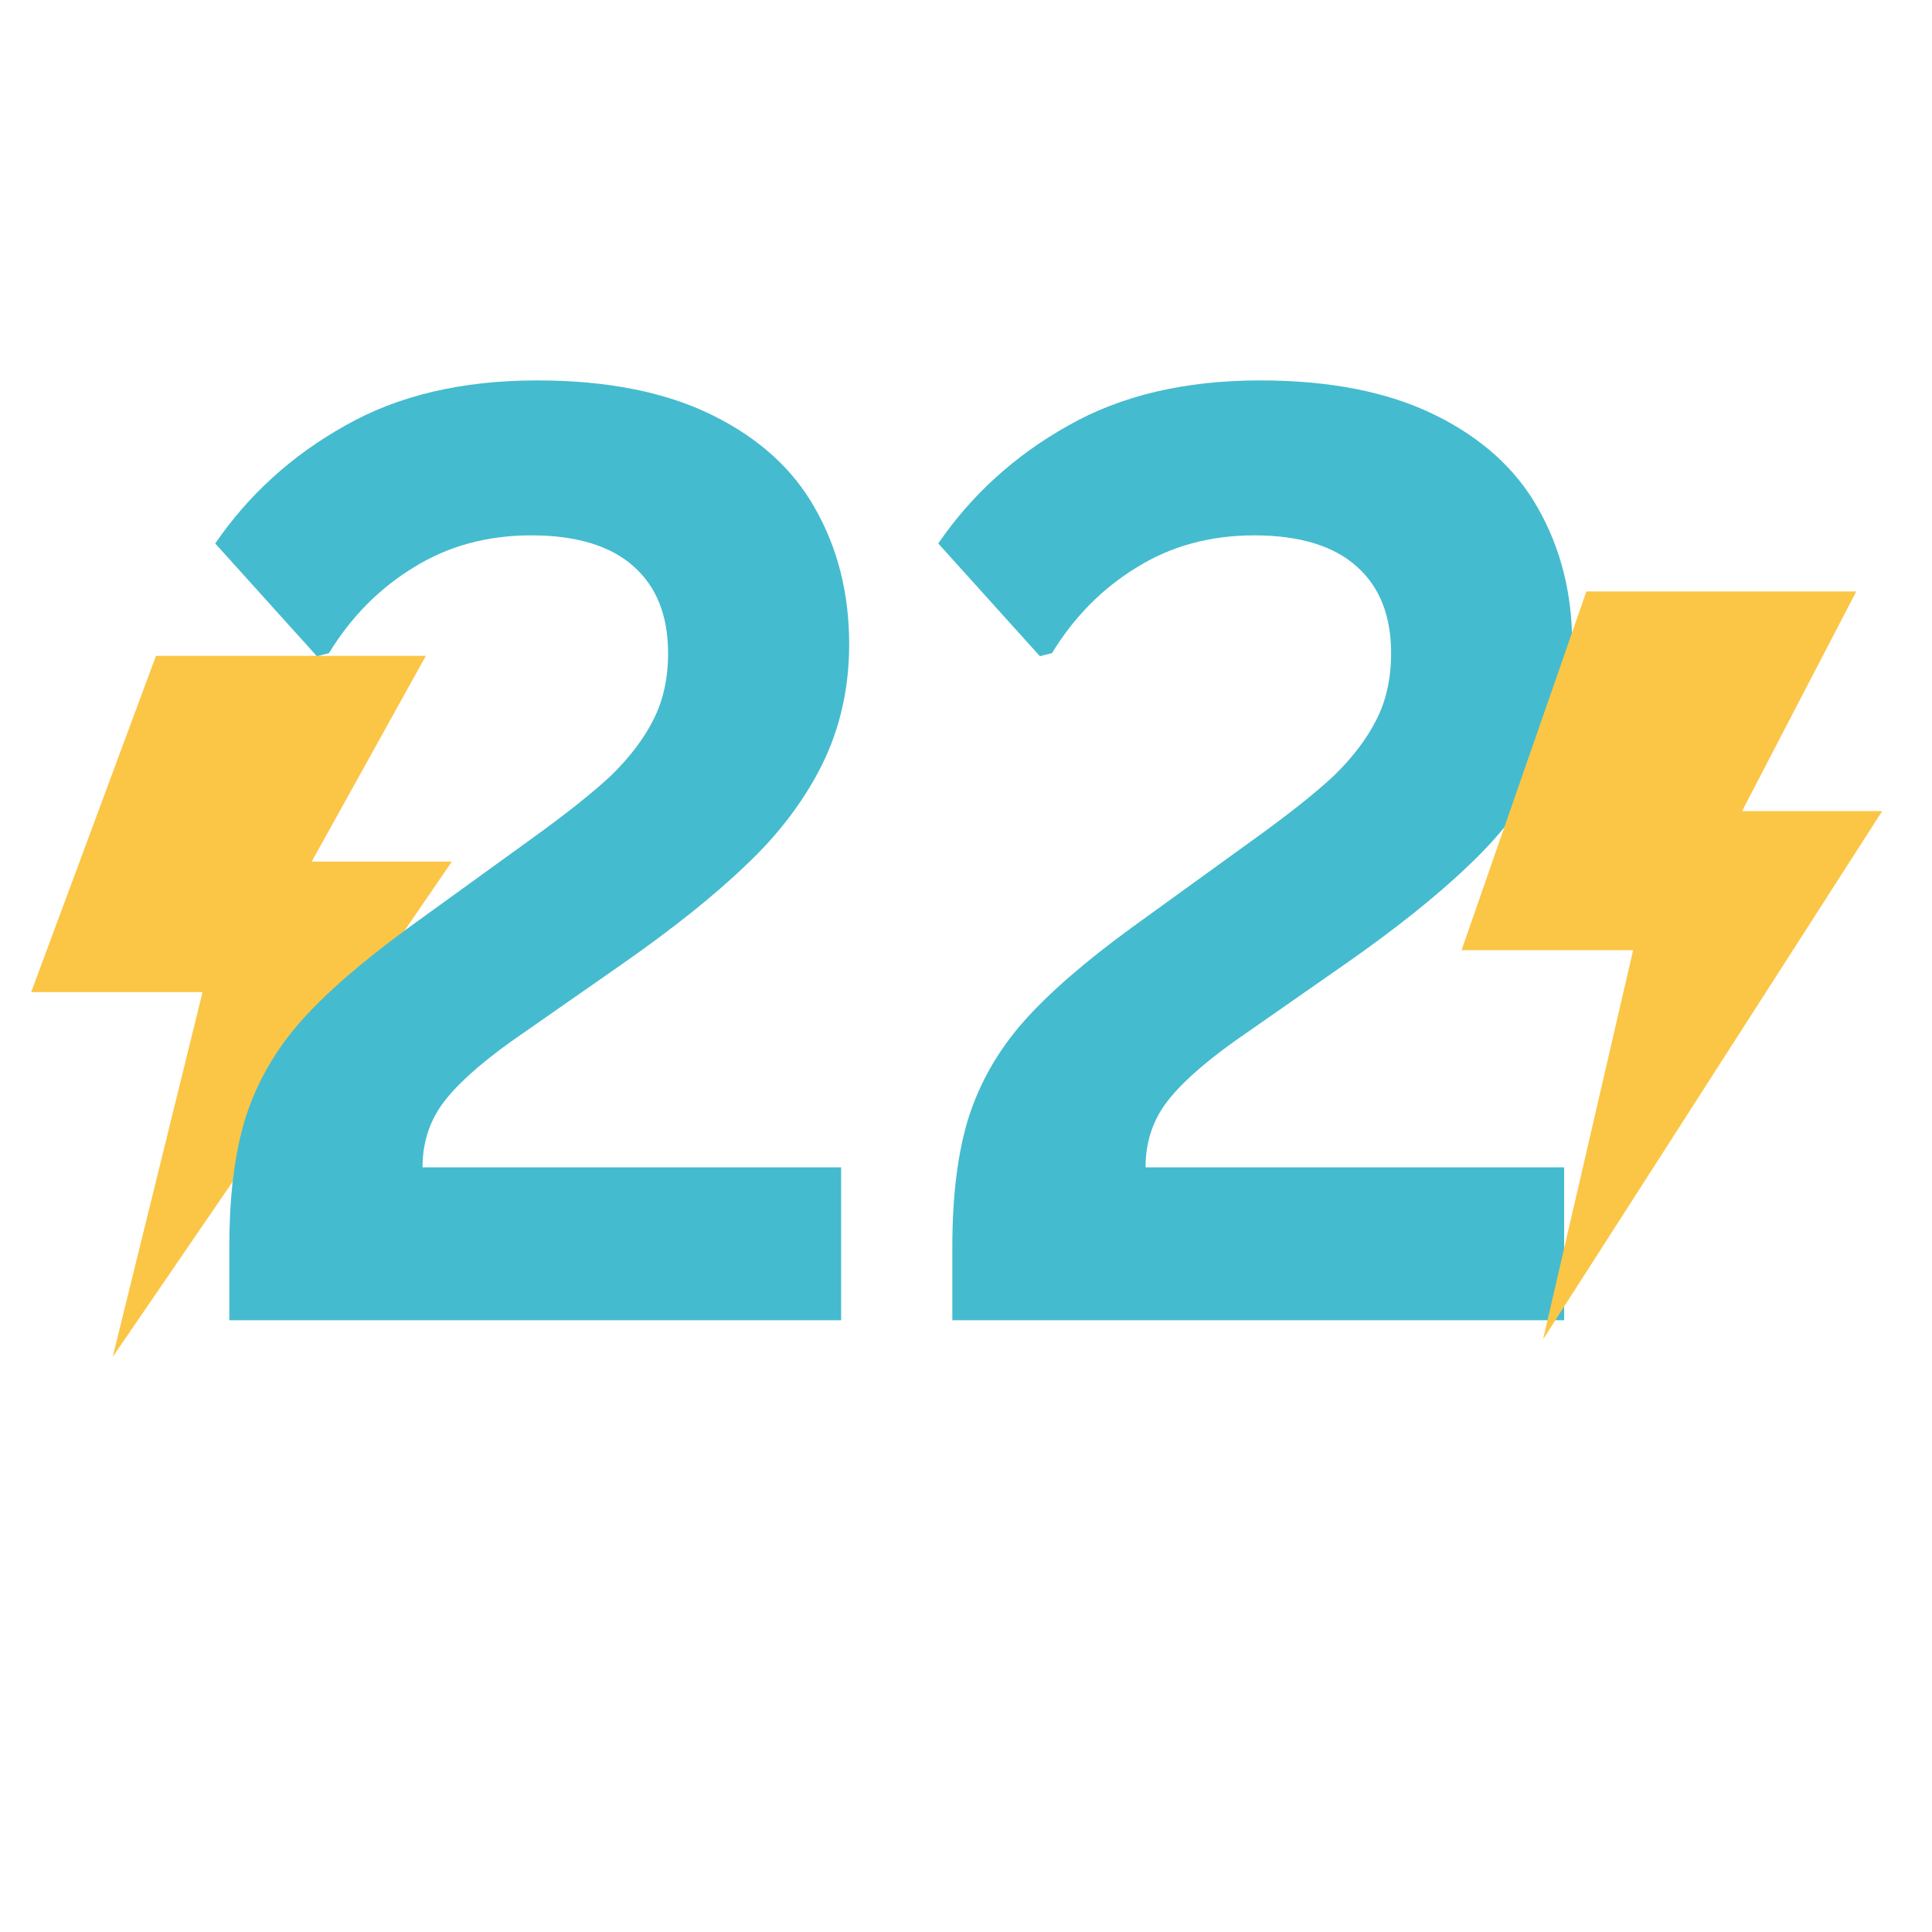 <svg xmlns="http://www.w3.org/2000/svg" xmlns:xlink="http://www.w3.org/1999/xlink" width="40" zoomAndPan="magnify" viewBox="0 0 30 30" height="40" preserveAspectRatio="xMidYMid meet" version="1.0"><defs><g/><clipPath id="107fed70d2"><path d="M 0.484 10.184 L 7.016 10.184 L 7.016 21.07 L 0.484 21.07 Z M 0.484 10.184 " clip-rule="nonzero"/></clipPath><clipPath id="4d3715e7a6"><path d="M 22.695 9.184 L 29.227 9.184 L 29.227 20.797 L 22.695 20.797 Z M 22.695 9.184 " clip-rule="nonzero"/></clipPath></defs><g clip-path="url(#107fed70d2)"><path fill="#fbc646" d="M 2.422 10.184 L 6.613 10.184 L 4.84 13.379 L 7.016 13.379 L 1.75 21.07 L 3.145 15.406 L 0.484 15.406 L 2.422 10.184 " fill-opacity="1" fill-rule="nonzero"/></g><g fill="#45bbcf" fill-opacity="1"><g transform="translate(2.858, 20.501)"><g><path d="M 0.703 -1.141 C 0.703 -1.93 0.785 -2.598 0.953 -3.141 C 1.129 -3.691 1.414 -4.191 1.812 -4.641 C 2.207 -5.086 2.766 -5.57 3.484 -6.094 L 5.406 -7.484 C 5.926 -7.859 6.332 -8.18 6.625 -8.453 C 6.914 -8.734 7.133 -9.02 7.281 -9.312 C 7.438 -9.613 7.516 -9.961 7.516 -10.359 C 7.516 -10.941 7.336 -11.391 6.984 -11.703 C 6.629 -12.023 6.098 -12.188 5.391 -12.188 C 4.703 -12.188 4.094 -12.02 3.562 -11.688 C 3.031 -11.363 2.594 -10.922 2.25 -10.359 L 2.062 -10.312 L 0.484 -12.062 C 1.004 -12.82 1.676 -13.43 2.5 -13.891 C 3.32 -14.359 4.316 -14.594 5.484 -14.594 C 6.566 -14.594 7.469 -14.414 8.188 -14.062 C 8.914 -13.707 9.453 -13.223 9.797 -12.609 C 10.148 -11.992 10.328 -11.289 10.328 -10.5 C 10.328 -9.82 10.188 -9.195 9.906 -8.625 C 9.625 -8.062 9.227 -7.539 8.719 -7.062 C 8.219 -6.582 7.57 -6.066 6.781 -5.516 L 5.078 -4.328 C 4.566 -3.961 4.207 -3.633 4 -3.344 C 3.801 -3.062 3.703 -2.738 3.703 -2.375 L 10.203 -2.375 L 10.203 0 L 0.703 0 Z M 0.703 -1.141 "/></g></g></g><g fill="#45bbcf" fill-opacity="1"><g transform="translate(14.085, 20.501)"><g><path d="M 0.703 -1.141 C 0.703 -1.93 0.785 -2.598 0.953 -3.141 C 1.129 -3.691 1.414 -4.191 1.812 -4.641 C 2.207 -5.086 2.766 -5.57 3.484 -6.094 L 5.406 -7.484 C 5.926 -7.859 6.332 -8.18 6.625 -8.453 C 6.914 -8.734 7.133 -9.02 7.281 -9.312 C 7.438 -9.613 7.516 -9.961 7.516 -10.359 C 7.516 -10.941 7.336 -11.391 6.984 -11.703 C 6.629 -12.023 6.098 -12.188 5.391 -12.188 C 4.703 -12.188 4.094 -12.02 3.562 -11.688 C 3.031 -11.363 2.594 -10.922 2.25 -10.359 L 2.062 -10.312 L 0.484 -12.062 C 1.004 -12.82 1.676 -13.43 2.5 -13.891 C 3.32 -14.359 4.316 -14.594 5.484 -14.594 C 6.566 -14.594 7.469 -14.414 8.188 -14.062 C 8.914 -13.707 9.453 -13.223 9.797 -12.609 C 10.148 -11.992 10.328 -11.289 10.328 -10.5 C 10.328 -9.82 10.188 -9.195 9.906 -8.625 C 9.625 -8.062 9.227 -7.539 8.719 -7.062 C 8.219 -6.582 7.57 -6.066 6.781 -5.516 L 5.078 -4.328 C 4.566 -3.961 4.207 -3.633 4 -3.344 C 3.801 -3.062 3.703 -2.738 3.703 -2.375 L 10.203 -2.375 L 10.203 0 L 0.703 0 Z M 0.703 -1.141 "/></g></g></g><g fill="#45bbcf" fill-opacity="1"><g transform="translate(25.317, 20.501)"><g/></g></g><g clip-path="url(#4d3715e7a6)"><path fill="#fbc646" d="M 24.633 9.184 L 28.824 9.184 L 27.051 12.594 L 29.227 12.594 L 23.961 20.797 L 25.359 14.754 L 22.695 14.754 L 24.633 9.184 " fill-opacity="1" fill-rule="nonzero"/></g></svg>